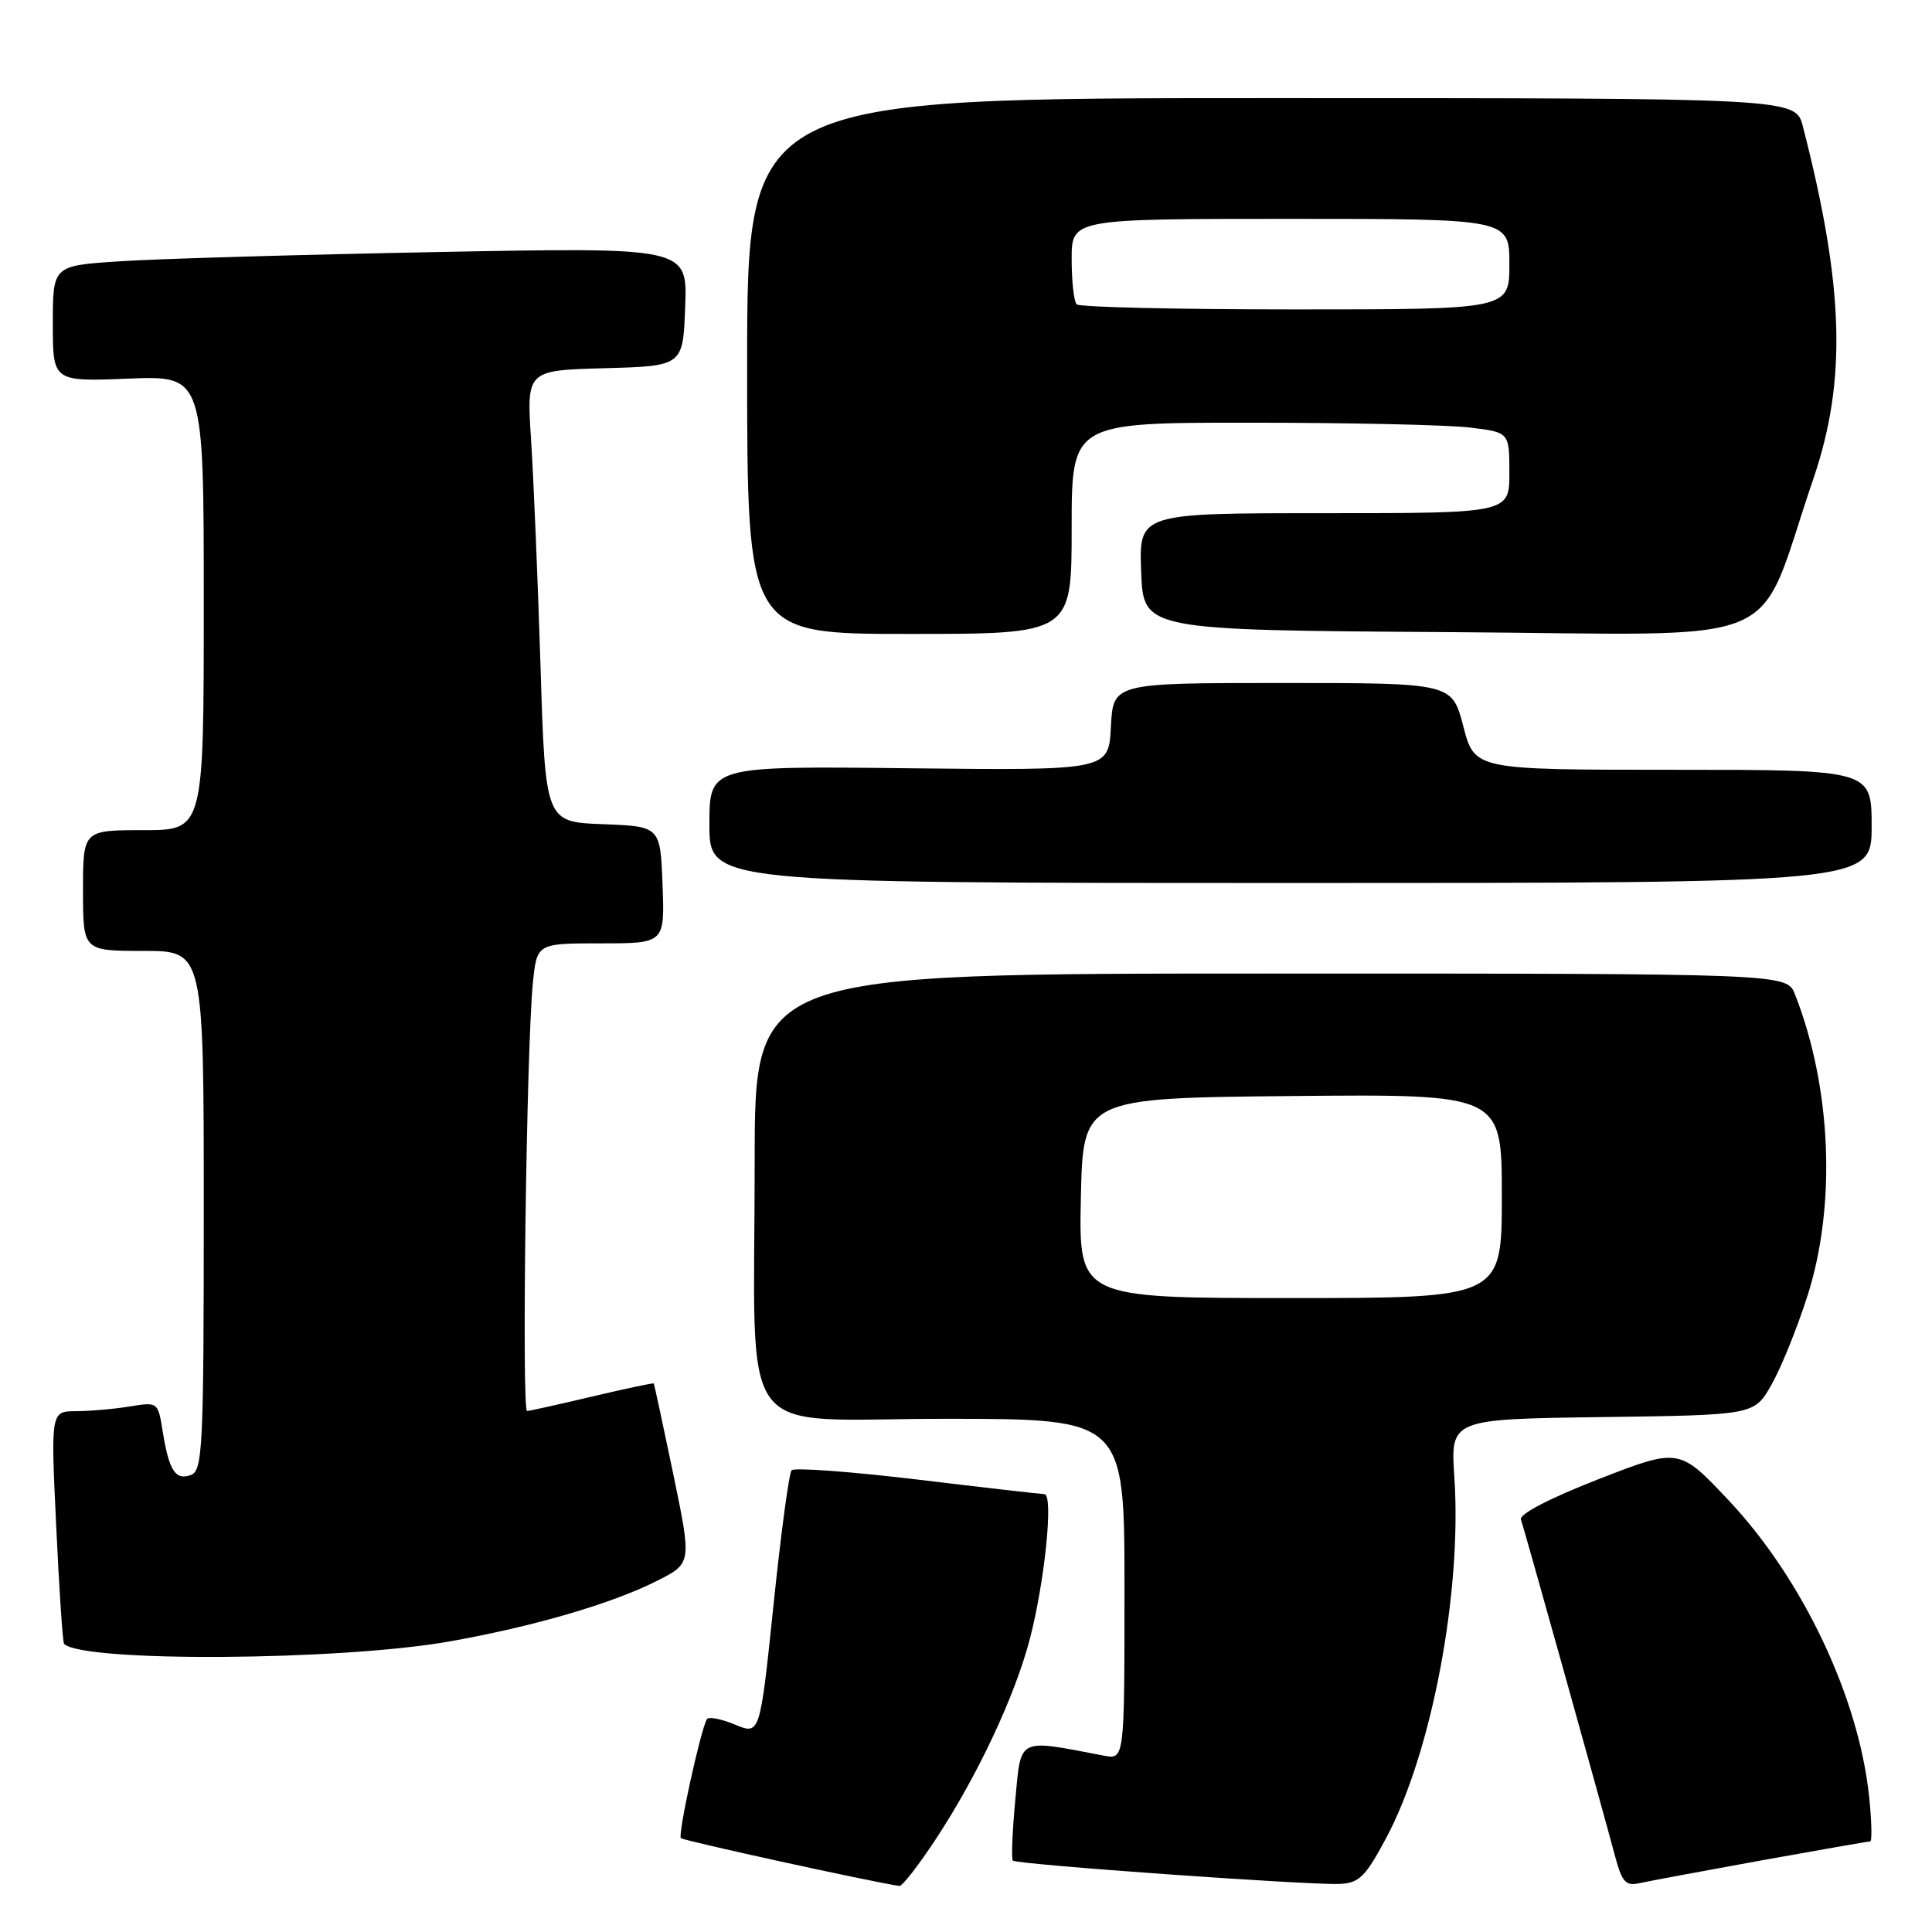 <?xml version="1.0" encoding="UTF-8" standalone="no"?>
<!DOCTYPE svg PUBLIC "-//W3C//DTD SVG 1.1//EN" "http://www.w3.org/Graphics/SVG/1.1/DTD/svg11.dtd" >
<svg xmlns="http://www.w3.org/2000/svg" xmlns:xlink="http://www.w3.org/1999/xlink" version="1.1" viewBox="0 0 256 256">
 <g >
 <path fill="currentColor"
d=" M 123.96 243.75 C 129.52 235.33 134.50 224.71 136.47 217.13 C 138.46 209.44 139.61 198.01 138.39 197.98 C 137.90 197.97 130.30 197.10 121.50 196.04 C 112.70 194.99 105.22 194.44 104.89 194.82 C 104.55 195.19 103.47 203.24 102.49 212.70 C 100.70 229.90 100.70 229.90 97.37 228.51 C 95.54 227.75 93.87 227.43 93.66 227.81 C 92.80 229.35 89.79 243.13 90.22 243.56 C 90.57 243.91 115.33 249.33 119.17 249.90 C 119.54 249.96 121.70 247.19 123.96 243.75 Z  M 183.70 243.50 C 189.72 232.21 193.73 210.95 192.71 195.77 C 192.19 188.04 192.19 188.04 212.32 187.77 C 232.44 187.50 232.44 187.50 234.72 183.50 C 235.98 181.30 238.13 175.99 239.50 171.70 C 243.34 159.71 242.69 144.08 237.84 131.75 C 236.76 129.00 236.76 129.00 168.38 129.00 C 100.00 129.00 100.00 129.00 100.00 153.86 C 100.00 191.95 97.09 188.00 125.14 188.00 C 149.00 188.00 149.00 188.00 149.00 210.58 C 149.00 233.16 149.00 233.16 146.25 232.63 C 134.70 230.42 135.32 230.12 134.53 238.51 C 134.14 242.71 133.99 246.33 134.21 246.54 C 134.71 247.05 173.48 249.81 177.50 249.63 C 180.10 249.52 180.93 248.69 183.70 243.50 Z  M 233.41 246.51 C 241.06 245.13 247.54 244.00 247.81 244.00 C 248.07 244.00 248.01 241.33 247.67 238.07 C 246.29 224.90 238.87 209.24 229.08 198.83 C 222.50 191.84 222.50 191.84 211.81 196.00 C 205.41 198.49 201.29 200.63 201.53 201.33 C 201.99 202.68 212.26 239.39 213.95 245.76 C 214.92 249.41 215.39 249.95 217.29 249.52 C 218.51 249.25 225.76 247.90 233.41 246.51 Z  M 59.50 217.51 C 70.65 215.54 81.07 212.50 87.08 209.46 C 91.66 207.14 91.66 207.14 89.21 195.32 C 87.86 188.82 86.70 183.42 86.62 183.32 C 86.54 183.23 82.88 184.00 78.49 185.04 C 74.10 186.08 70.20 186.95 69.84 186.97 C 69.11 187.00 69.76 138.57 70.61 130.25 C 71.14 125.00 71.14 125.00 79.61 125.00 C 88.08 125.00 88.08 125.00 87.79 117.25 C 87.50 109.50 87.50 109.50 79.88 109.21 C 72.26 108.92 72.26 108.92 71.62 88.21 C 71.26 76.82 70.70 63.35 70.37 58.29 C 69.77 49.07 69.77 49.07 80.13 48.79 C 90.50 48.50 90.50 48.50 90.79 40.63 C 91.09 32.76 91.09 32.76 57.79 33.40 C 39.48 33.75 20.56 34.30 15.75 34.63 C 7.00 35.21 7.00 35.21 7.00 42.89 C 7.00 50.57 7.00 50.57 17.00 50.17 C 27.00 49.77 27.00 49.77 27.00 79.88 C 27.00 110.00 27.00 110.00 19.00 110.00 C 11.00 110.00 11.00 110.00 11.00 118.00 C 11.00 126.00 11.00 126.00 19.00 126.00 C 27.00 126.00 27.00 126.00 27.00 160.39 C 27.00 191.60 26.85 194.85 25.33 195.43 C 23.27 196.22 22.40 194.89 21.57 189.74 C 20.94 185.77 20.92 185.75 17.22 186.36 C 15.17 186.70 11.97 186.98 10.11 186.99 C 6.72 187.00 6.72 187.00 7.45 202.25 C 7.84 210.64 8.31 217.64 8.49 217.82 C 10.94 220.28 44.98 220.07 59.50 217.51 Z  M 248.00 109.50 C 248.00 102.00 248.00 102.00 221.70 102.00 C 195.39 102.00 195.39 102.00 193.90 96.25 C 192.40 90.50 192.40 90.50 169.95 90.50 C 147.50 90.50 147.50 90.50 147.20 96.30 C 146.90 102.09 146.90 102.09 120.45 101.80 C 94.00 101.50 94.00 101.50 94.00 109.25 C 94.00 117.00 94.00 117.00 171.00 117.00 C 248.00 117.00 248.00 117.00 248.00 109.50 Z  M 142.00 70.00 C 142.00 56.00 142.00 56.00 165.75 56.01 C 178.81 56.01 191.86 56.30 194.75 56.65 C 200.00 57.28 200.00 57.28 200.00 62.64 C 200.00 68.00 200.00 68.00 175.46 68.00 C 150.92 68.00 150.92 68.00 151.21 75.75 C 151.50 83.50 151.50 83.50 192.17 83.76 C 238.03 84.06 232.42 86.42 240.26 63.50 C 244.73 50.44 244.36 38.01 238.89 16.75 C 237.92 13.00 237.92 13.00 168.46 13.00 C 99.00 13.00 99.00 13.00 99.00 48.50 C 99.00 84.00 99.00 84.00 120.50 84.00 C 142.00 84.00 142.00 84.00 142.00 70.00 Z  M 143.22 158.75 C 143.50 145.50 143.50 145.50 171.25 145.23 C 199.00 144.97 199.00 144.97 199.00 158.48 C 199.00 172.00 199.00 172.00 170.97 172.00 C 142.94 172.00 142.94 172.00 143.22 158.75 Z  M 142.67 40.33 C 142.30 39.97 142.00 37.27 142.00 34.33 C 142.00 29.00 142.00 29.00 171.00 29.00 C 200.00 29.00 200.00 29.00 200.00 35.00 C 200.00 41.00 200.00 41.00 171.67 41.00 C 156.08 41.00 143.03 40.70 142.67 40.33 Z "/>
</g>
</svg>